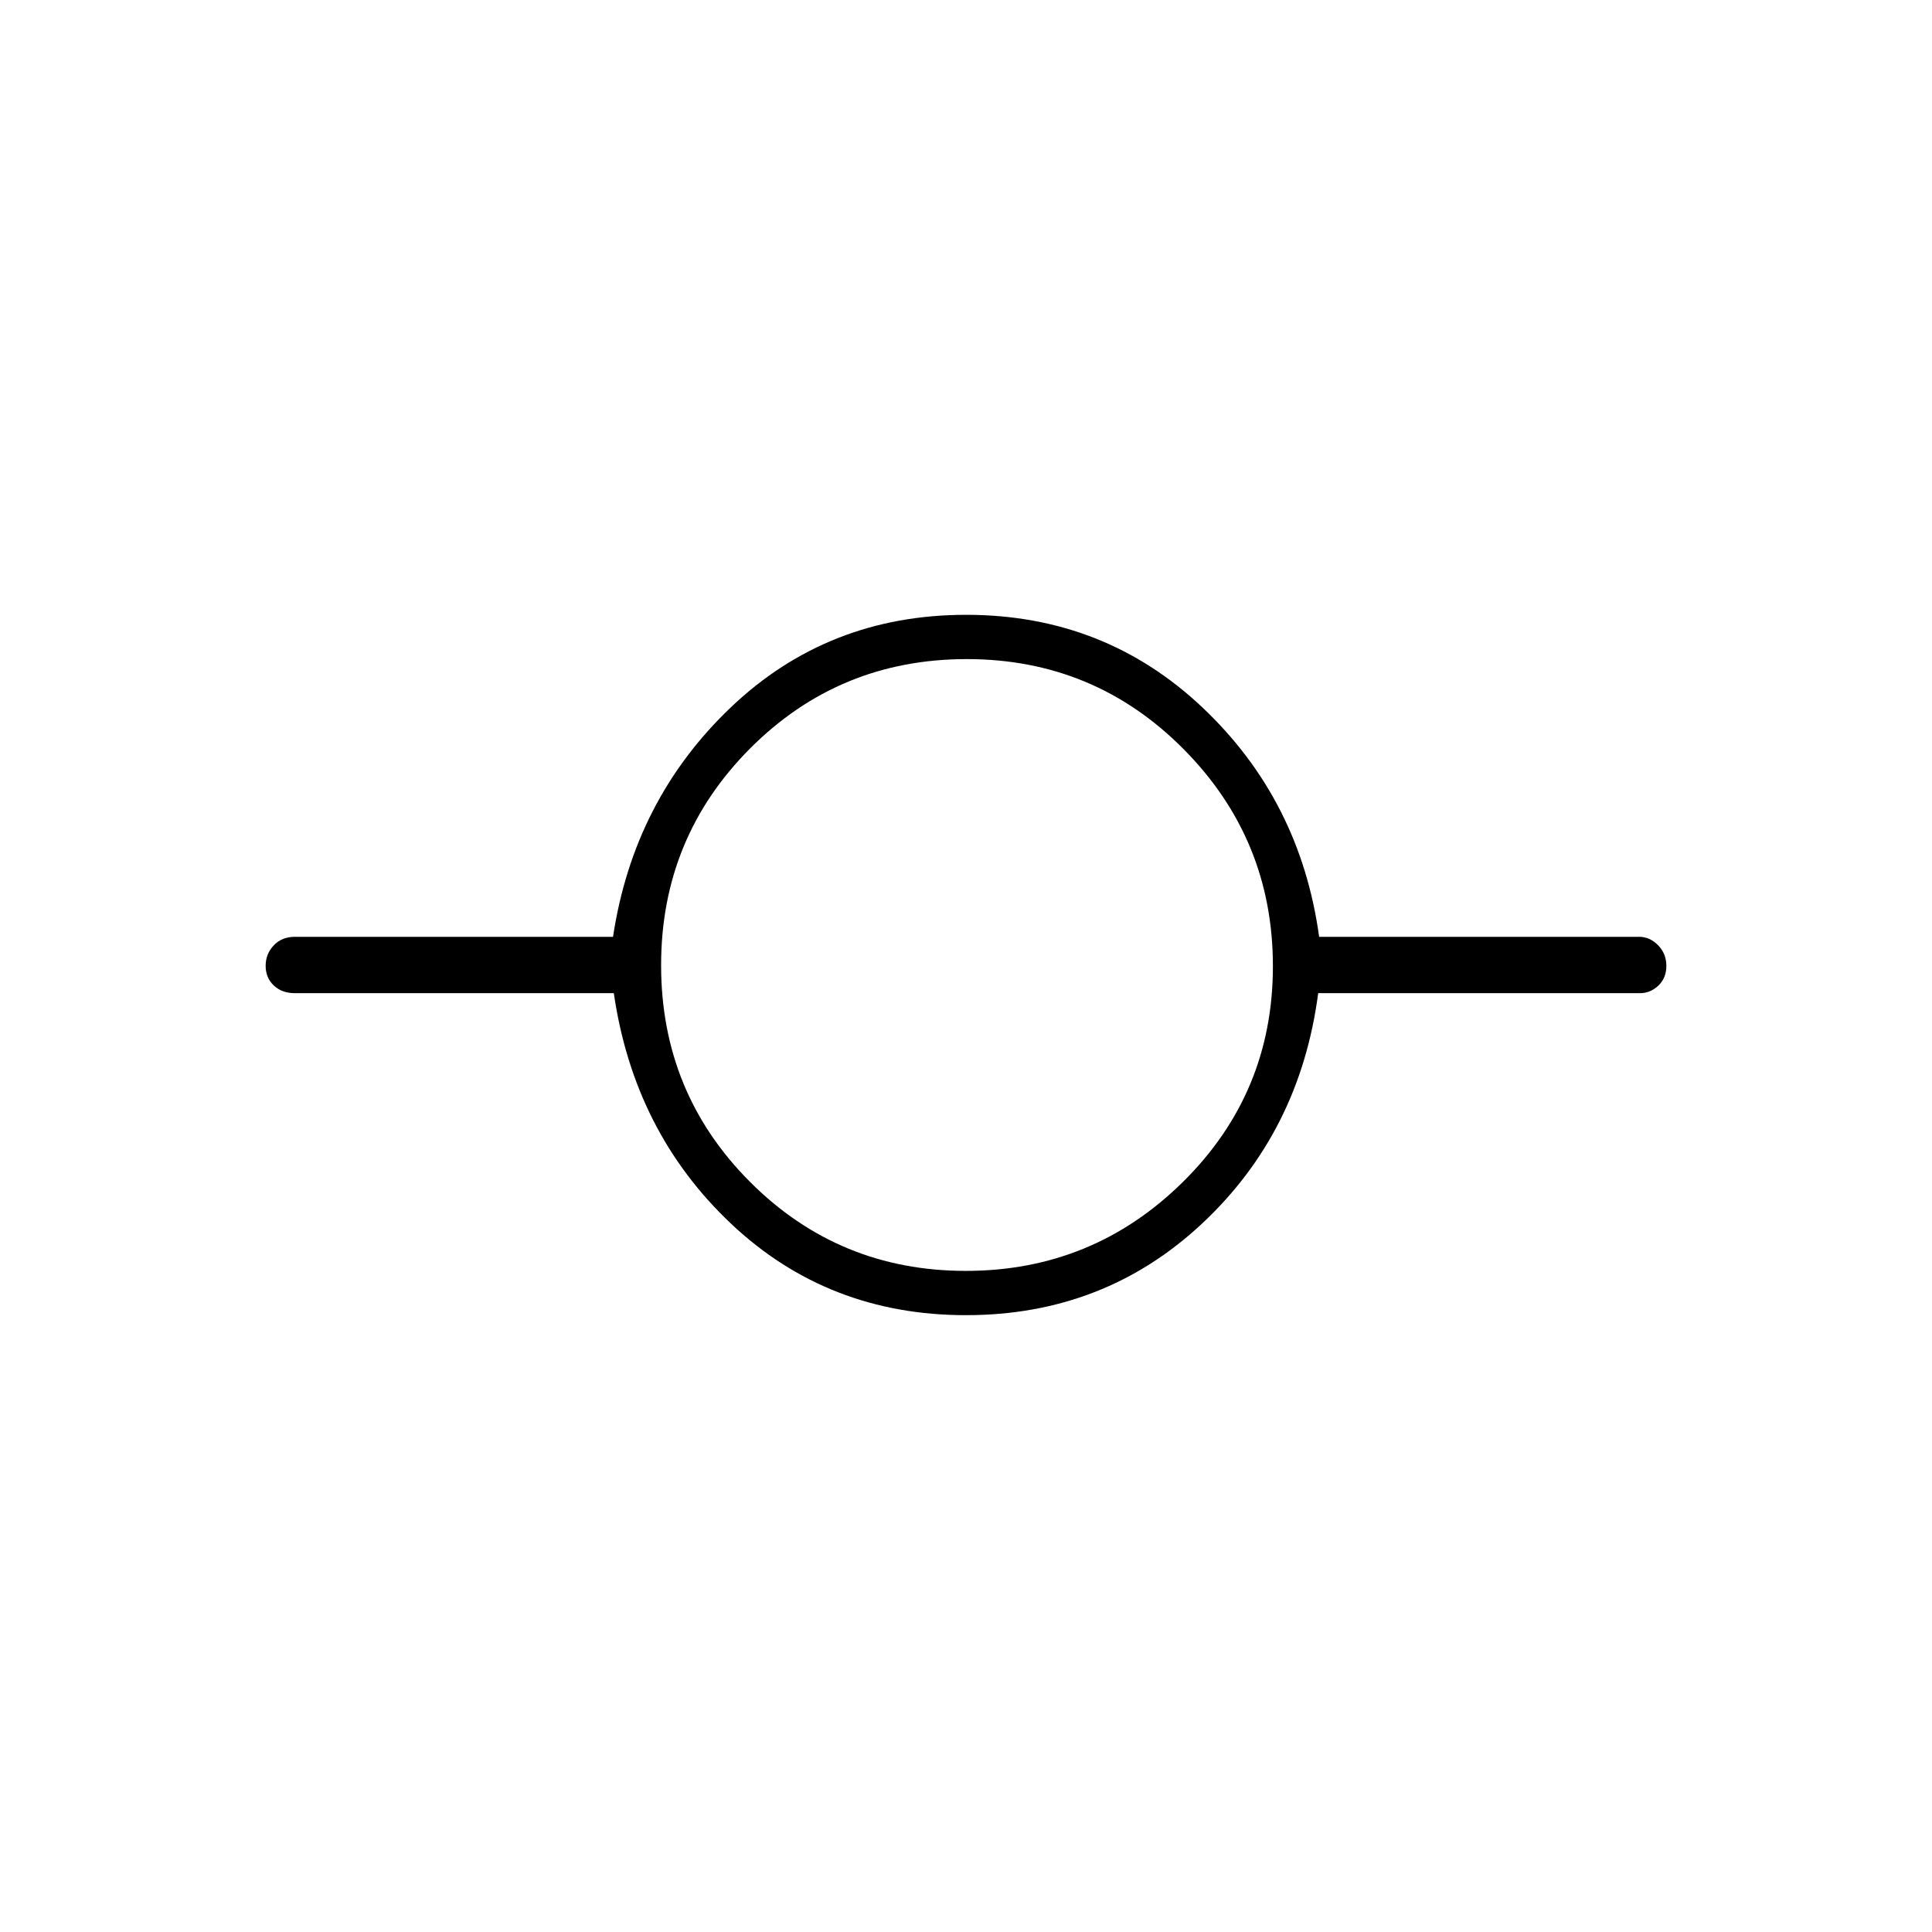 <svg xmlns="http://www.w3.org/2000/svg" height="48" viewBox="0 -960 960 960" width="48"><path d="M480-306.5q-68.63 0-116.79-45.5-48.17-45.5-58.21-114.5H146.5q-6.45 0-10.48-3.84-4.02-3.84-4.02-9.75t4.02-10.16q4.03-4.25 10.48-4.25h158.11q10.25-68 58.51-114 48.27-46 116.95-46 68.69 0 117.38 46t58.02 114H814.5q5.3 0 9.4 4.19 4.1 4.19 4.1 10.25t-3.98 9.81q-3.97 3.75-9.09 3.75H655q-9.04 69-57.71 114.5-48.66 45.5-117.29 45.5Zm-.09-22q63.09 0 107.84-44.16t44.75-107.25q0-63.09-44.37-107.84T480.38-632.5q-63.38 0-107.63 44.37-44.25 44.37-44.25 107.75t44.16 107.63q44.16 44.25 107.25 44.25Z"/></svg>